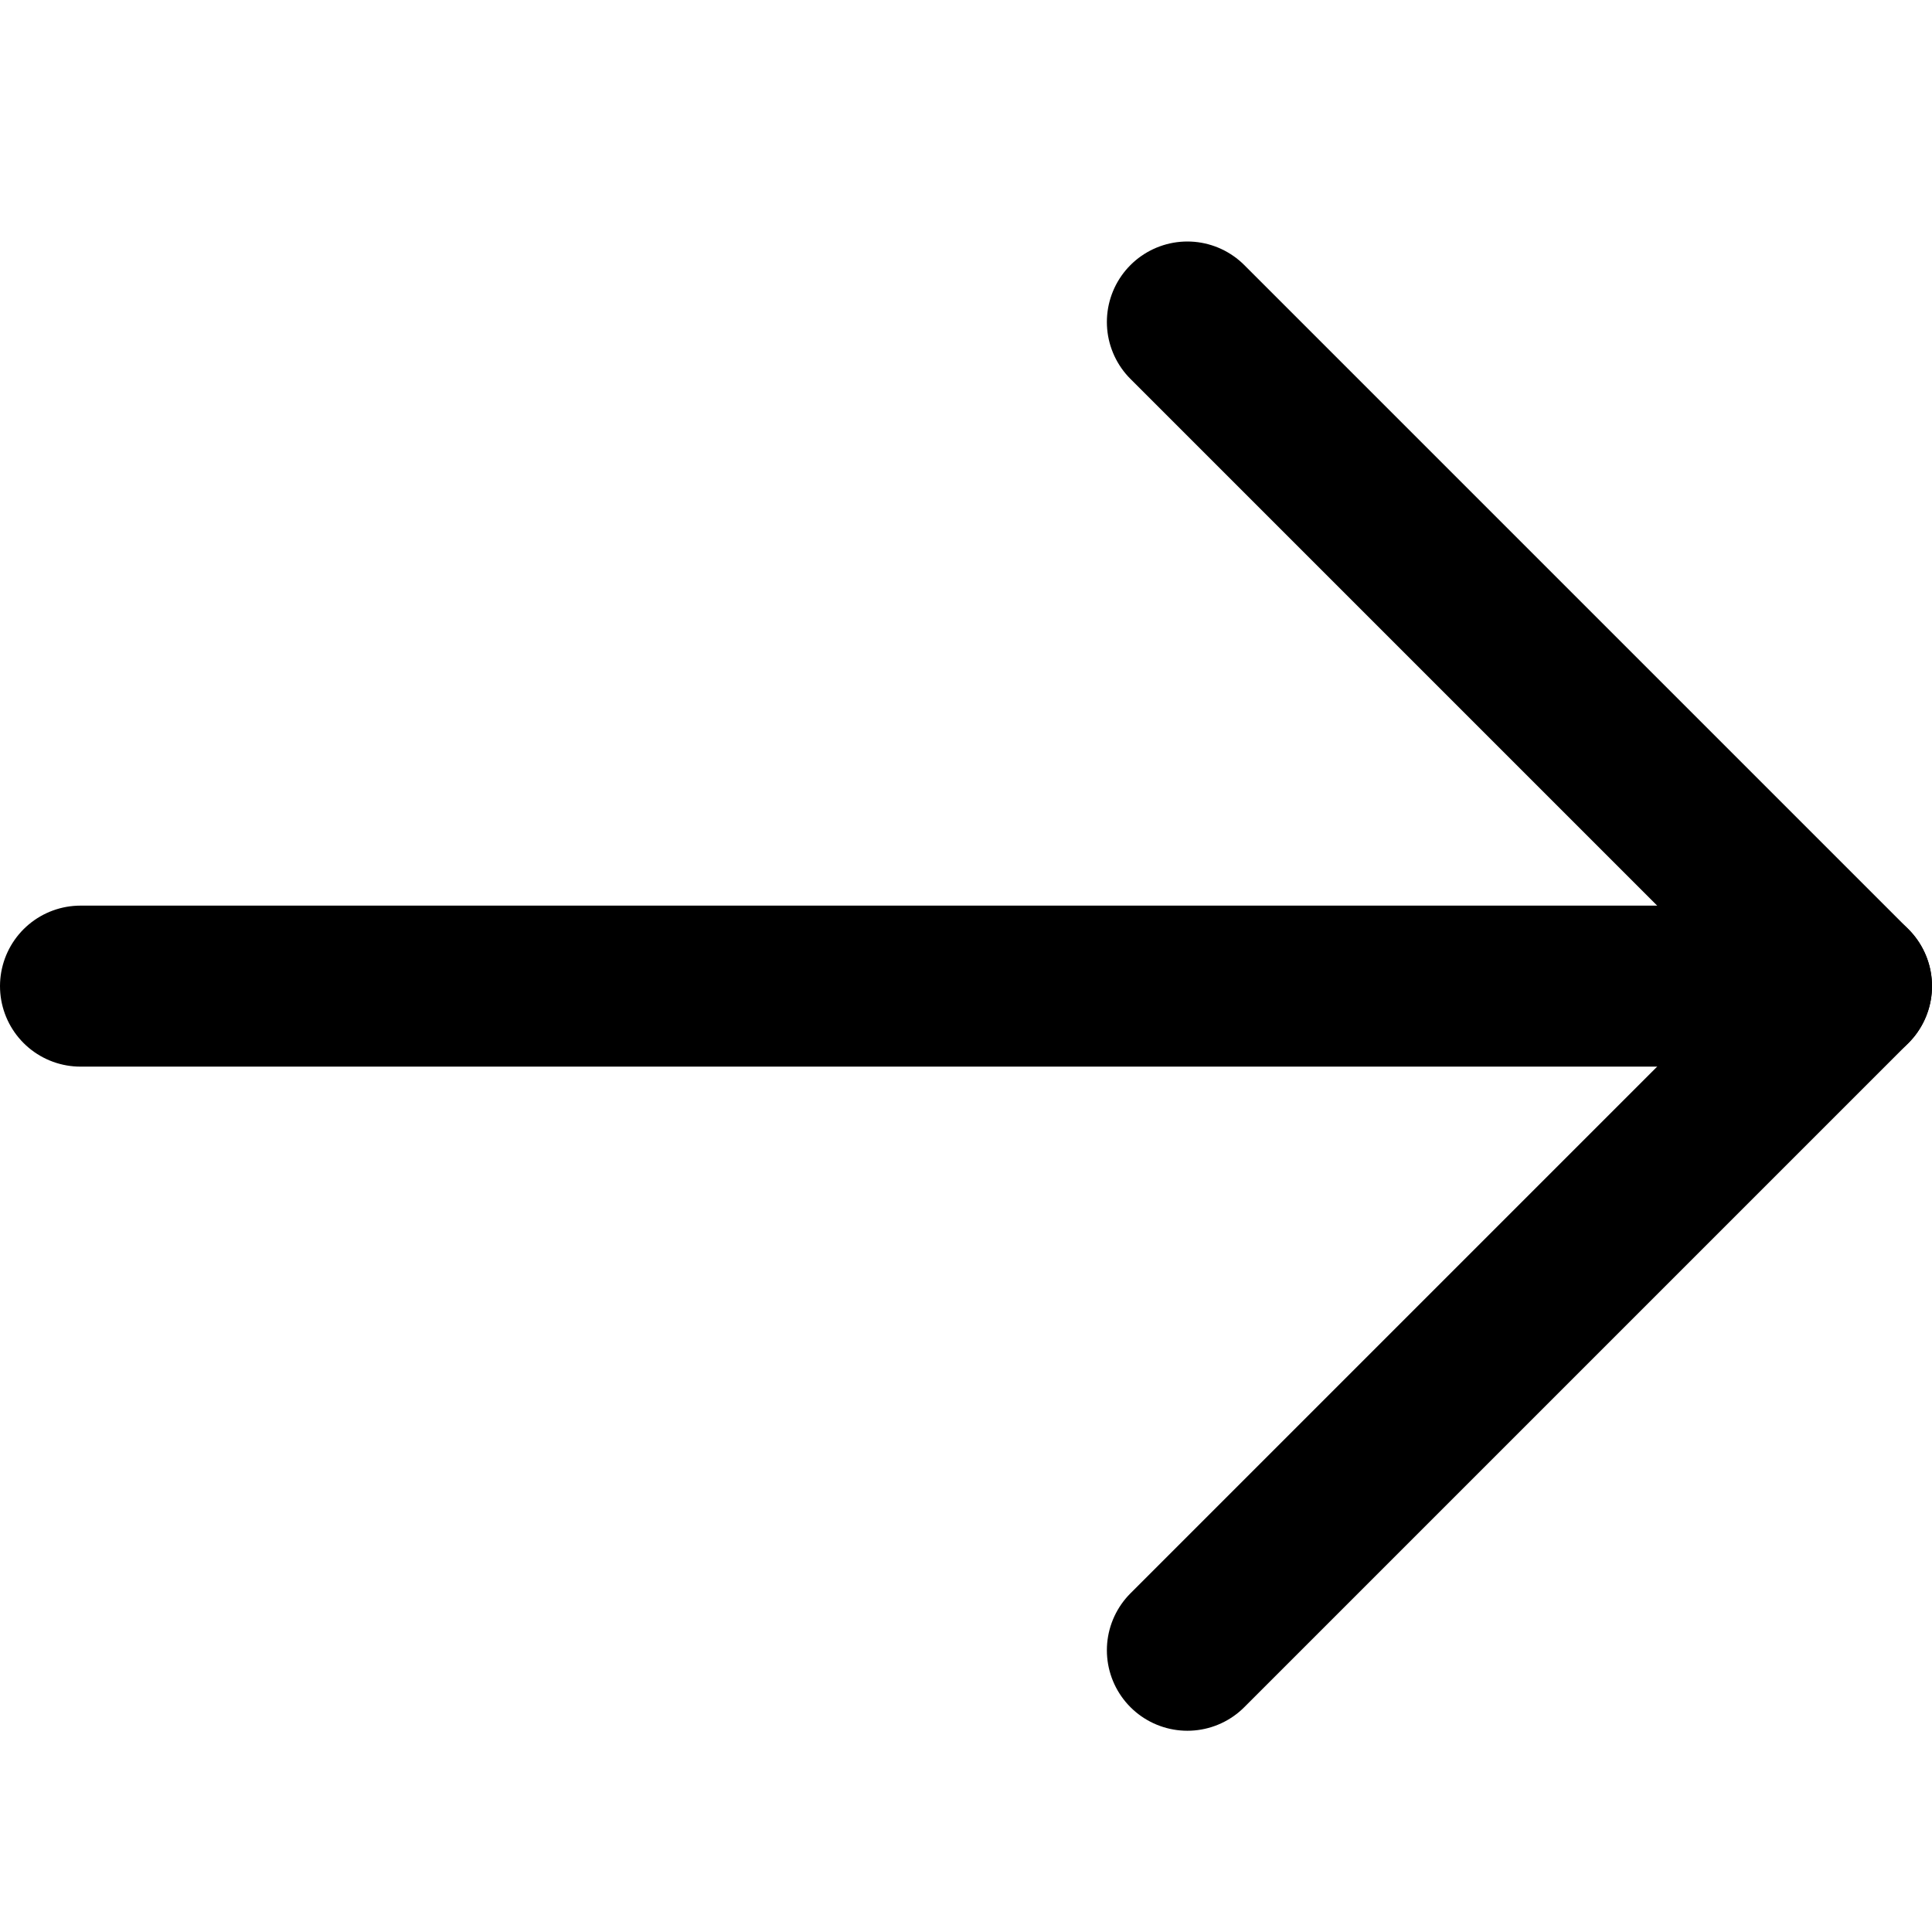<svg xmlns="http://www.w3.org/2000/svg" viewBox="0 0 24 24">
  <g class="icon-stroke" fill="none" fill-rule="evenodd" stroke="#000000" stroke-width="2" transform="translate(1 4)" stroke-linecap="round" stroke-linejoin="round">
    <path d="M0,8.25 L22,8.25"/>
    <polyline points="13.75 0 22 8.25 13.75 16.5"/>
  </g>
</svg>
